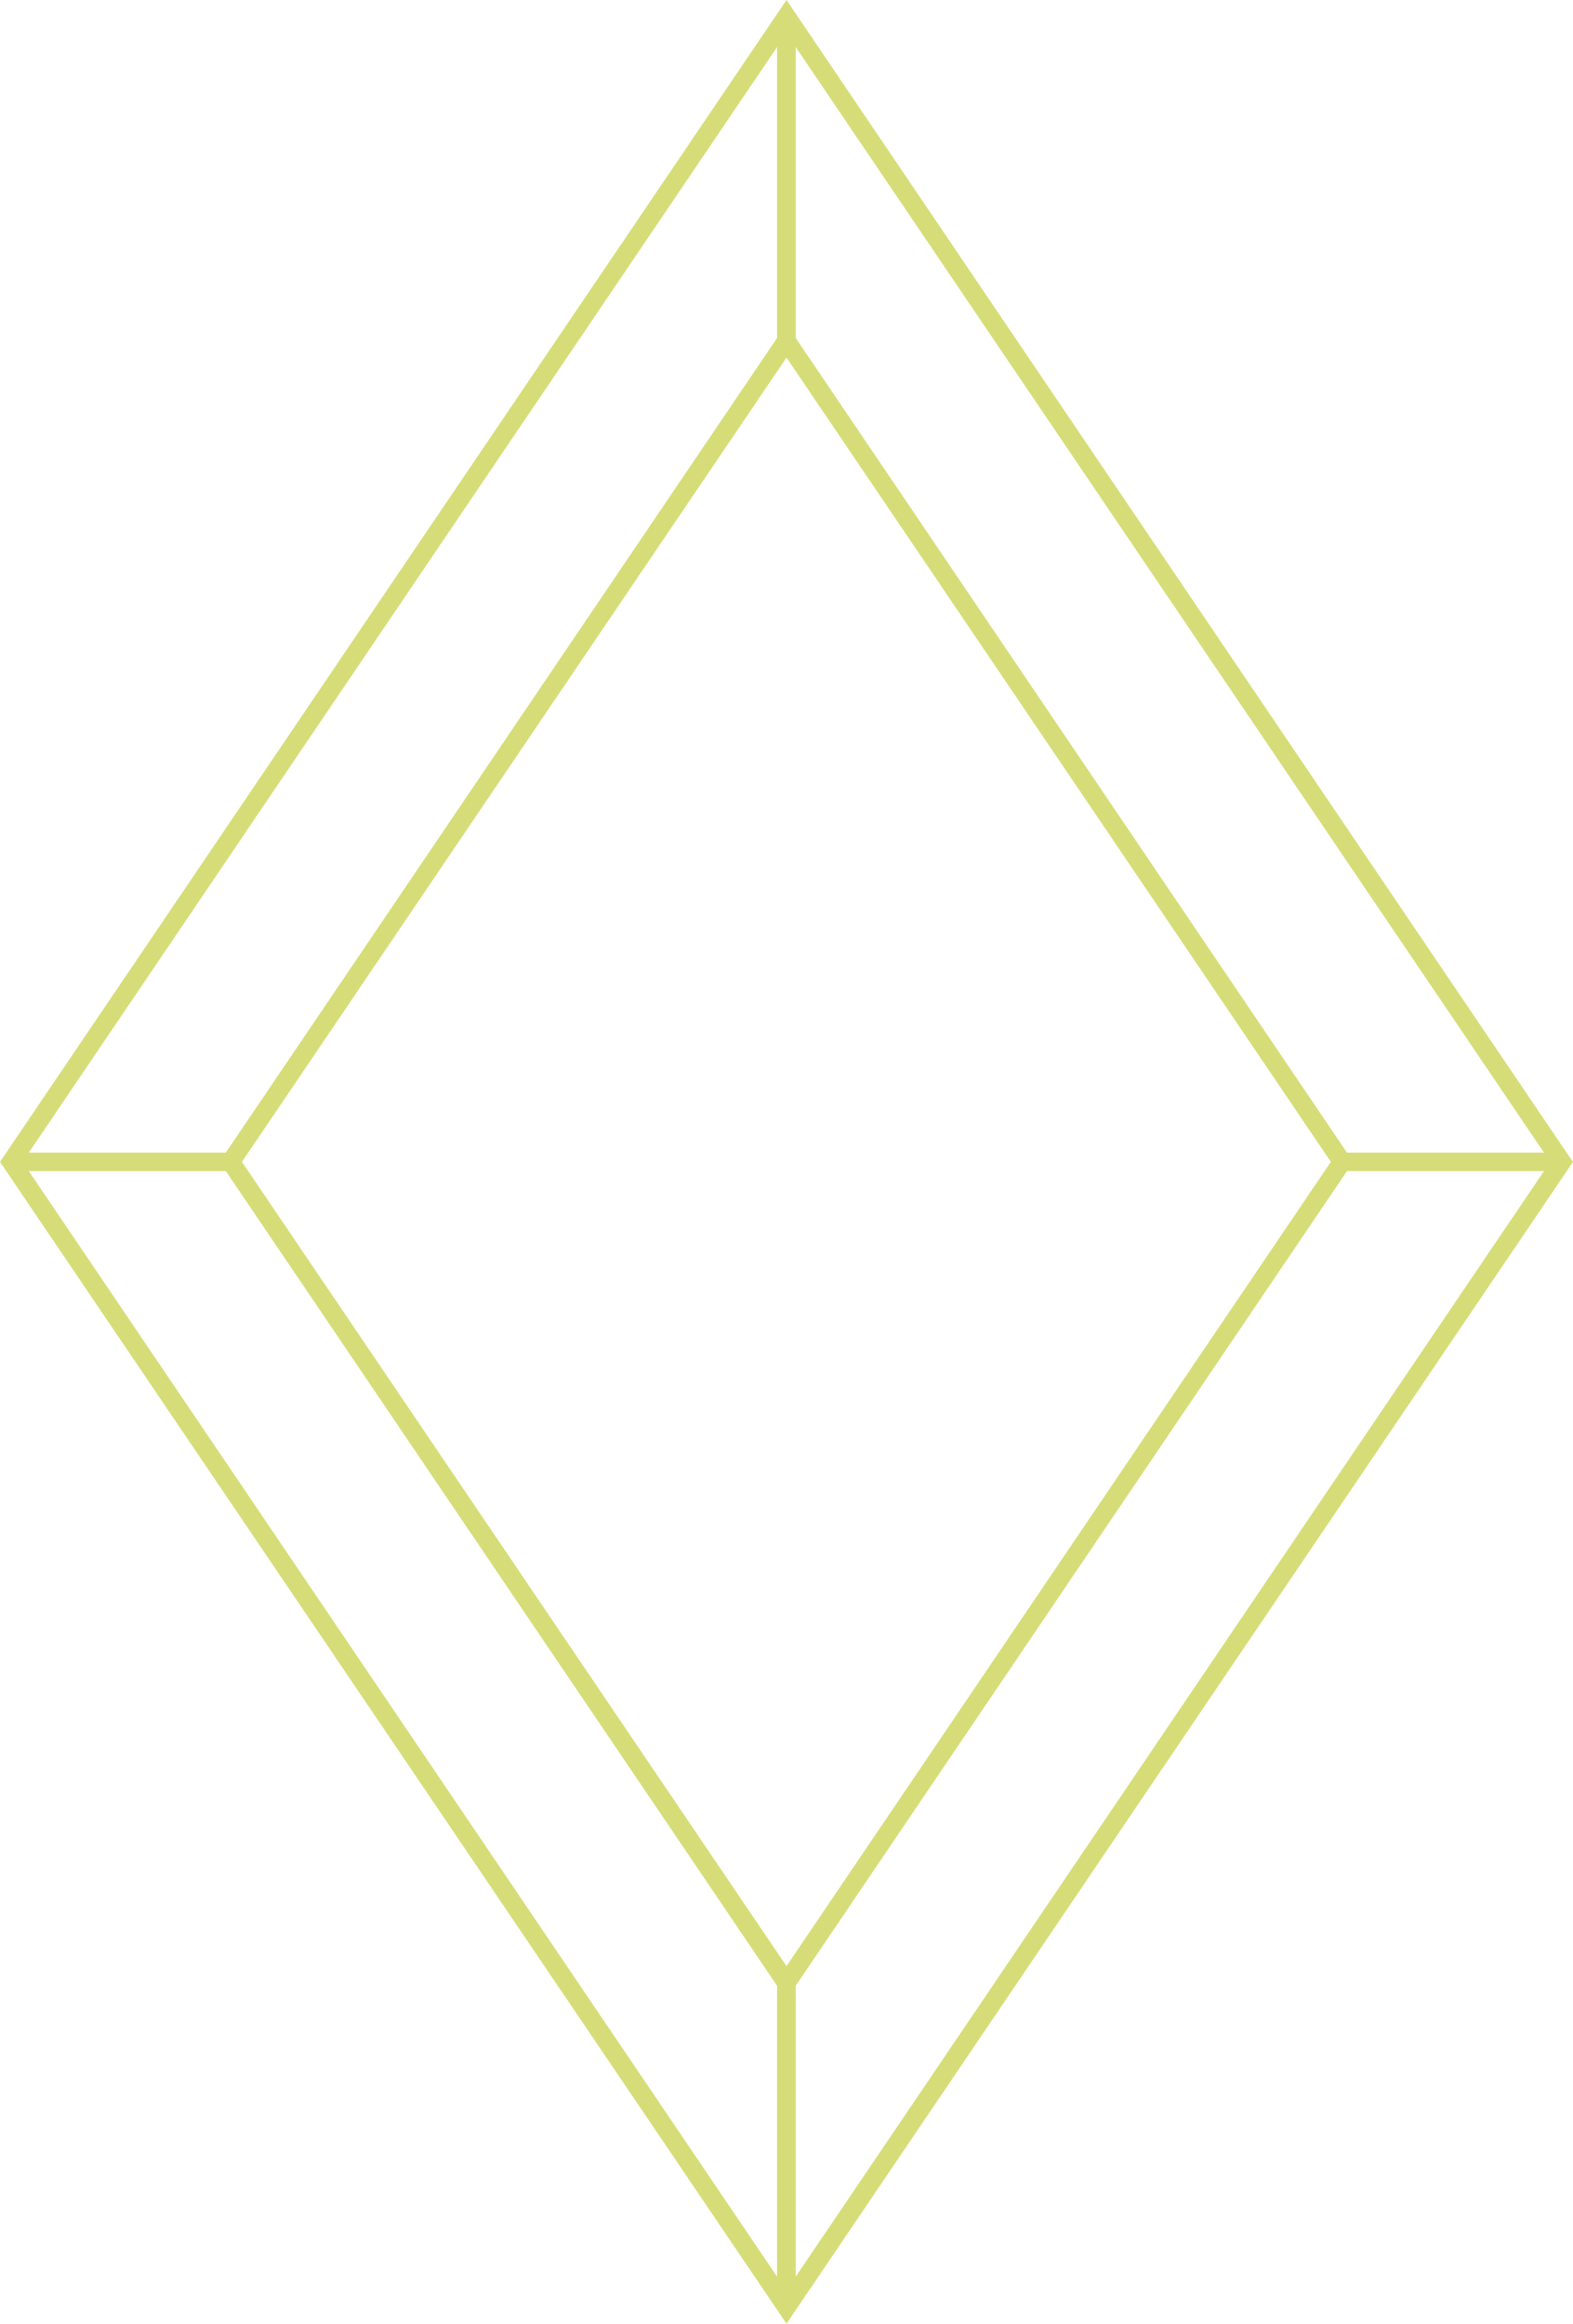<svg xmlns="http://www.w3.org/2000/svg" width="731.4" height="1080" viewBox="0 0 731.4 1080">
  <g id="Слой_2" data-name="Слой 2">
    <g id="Frame21_326264830">
      <path id="Frame21_326264830-2" data-name="Frame21_326264830" d="M731.4,540l-1.7-2.4L365.7,0,0,540l365.7,540Zm-112.6,0L365.7,913.8,112.5,540,365.7,166.2ZM13.4,544.3H105L361.3,922.9v135.2ZM361.3,21.9V157.1L105,535.7H13.4ZM717.9,535.7H626.3L370,157.1V21.9Zm0,8.6L370,1058.1V922.9L626.3,544.3Z" fill="#d6dd78"/>
    </g>
  </g>
</svg>
